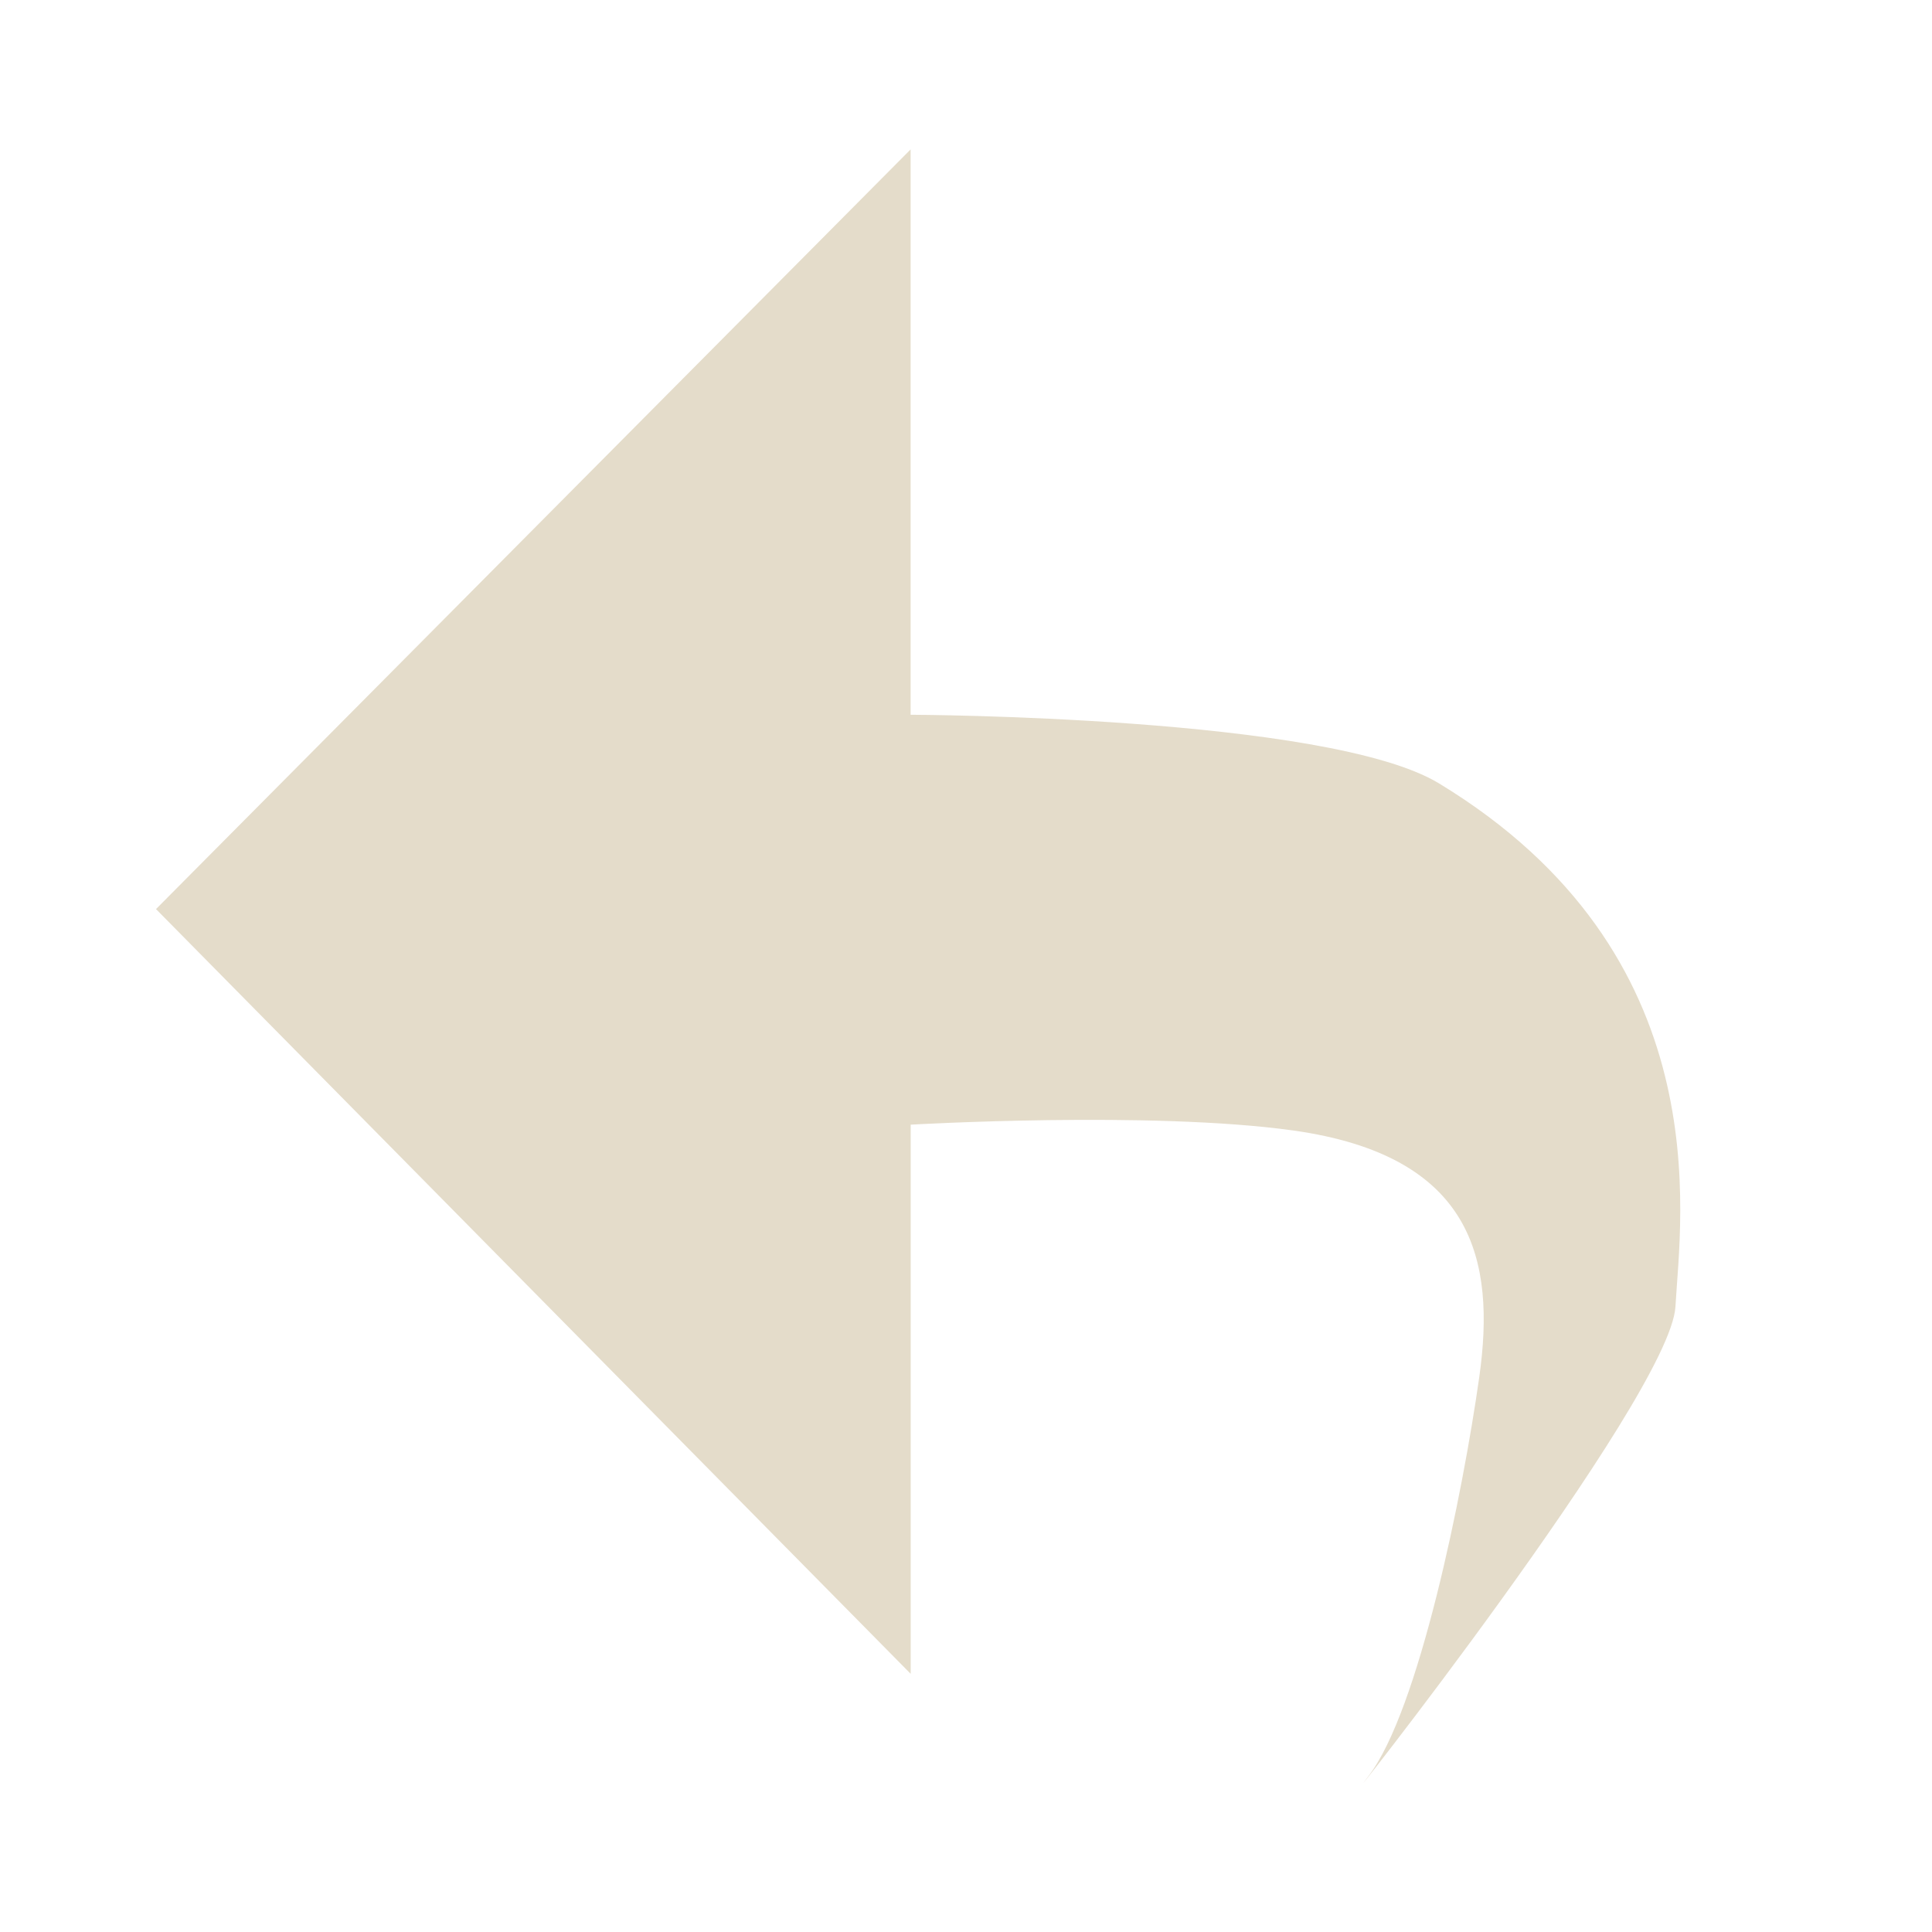<?xml version="1.0" encoding="utf-8"?>
<!-- Generator: Adobe Illustrator 16.0.0, SVG Export Plug-In . SVG Version: 6.00 Build 0)  -->
<!DOCTYPE svg PUBLIC "-//W3C//DTD SVG 1.1//EN" "http://www.w3.org/Graphics/SVG/1.1/DTD/svg11.dtd">
<svg version="1.1" xmlns="http://www.w3.org/2000/svg" xmlns:xlink="http://www.w3.org/1999/xlink" x="0px" y="0px" width="24px"
	 height="24px" viewBox="0 0 24 24" enable-background="new 0 0 24 24" xml:space="preserve">
<g id="Layer_1" display="none">
	<g transform="translate(0, 0)" display="inline">
		<path fill="#E4DCCA" d="M19.7,4.3c-0.4-0.4-1-0.4-1.4,0L12,10.6L5.7,4.3c-0.4-0.4-1-0.4-1.4,0c-0.4,0.4-0.4,1,0,1.4l6.3,6.3
			l-6.3,6.3c-0.4,0.4-0.4,1,0,1.4C4.5,19.9,4.7,20,5,20s0.5-0.1,0.7-0.3l6.3-6.3l6.3,6.3c0.2,0.2,0.5,0.3,0.7,0.3s0.5-0.1,0.7-0.3
			c0.399-0.4,0.399-1,0-1.4L13.4,12l6.3-6.3C20.1,5.3,20.1,4.7,19.7,4.3z"/>
	</g>
</g>
<g id="Layer_2">
	<path fill="#E4DCCA" d="M11.313,1.855l-9.375,9.438l9.375,9.5v-6.822c0,0,2.987-0.174,4.75,0.072
		c2.236,0.313,2.519,1.606,2.313,3.063S17.625,21.25,17,22.063s3.75-4.707,3.813-5.832s0.563-4.375-2.938-6.5
		c-1.379-0.837-6.563-0.852-6.563-0.852V1.855z"/>
</g>
</svg>

